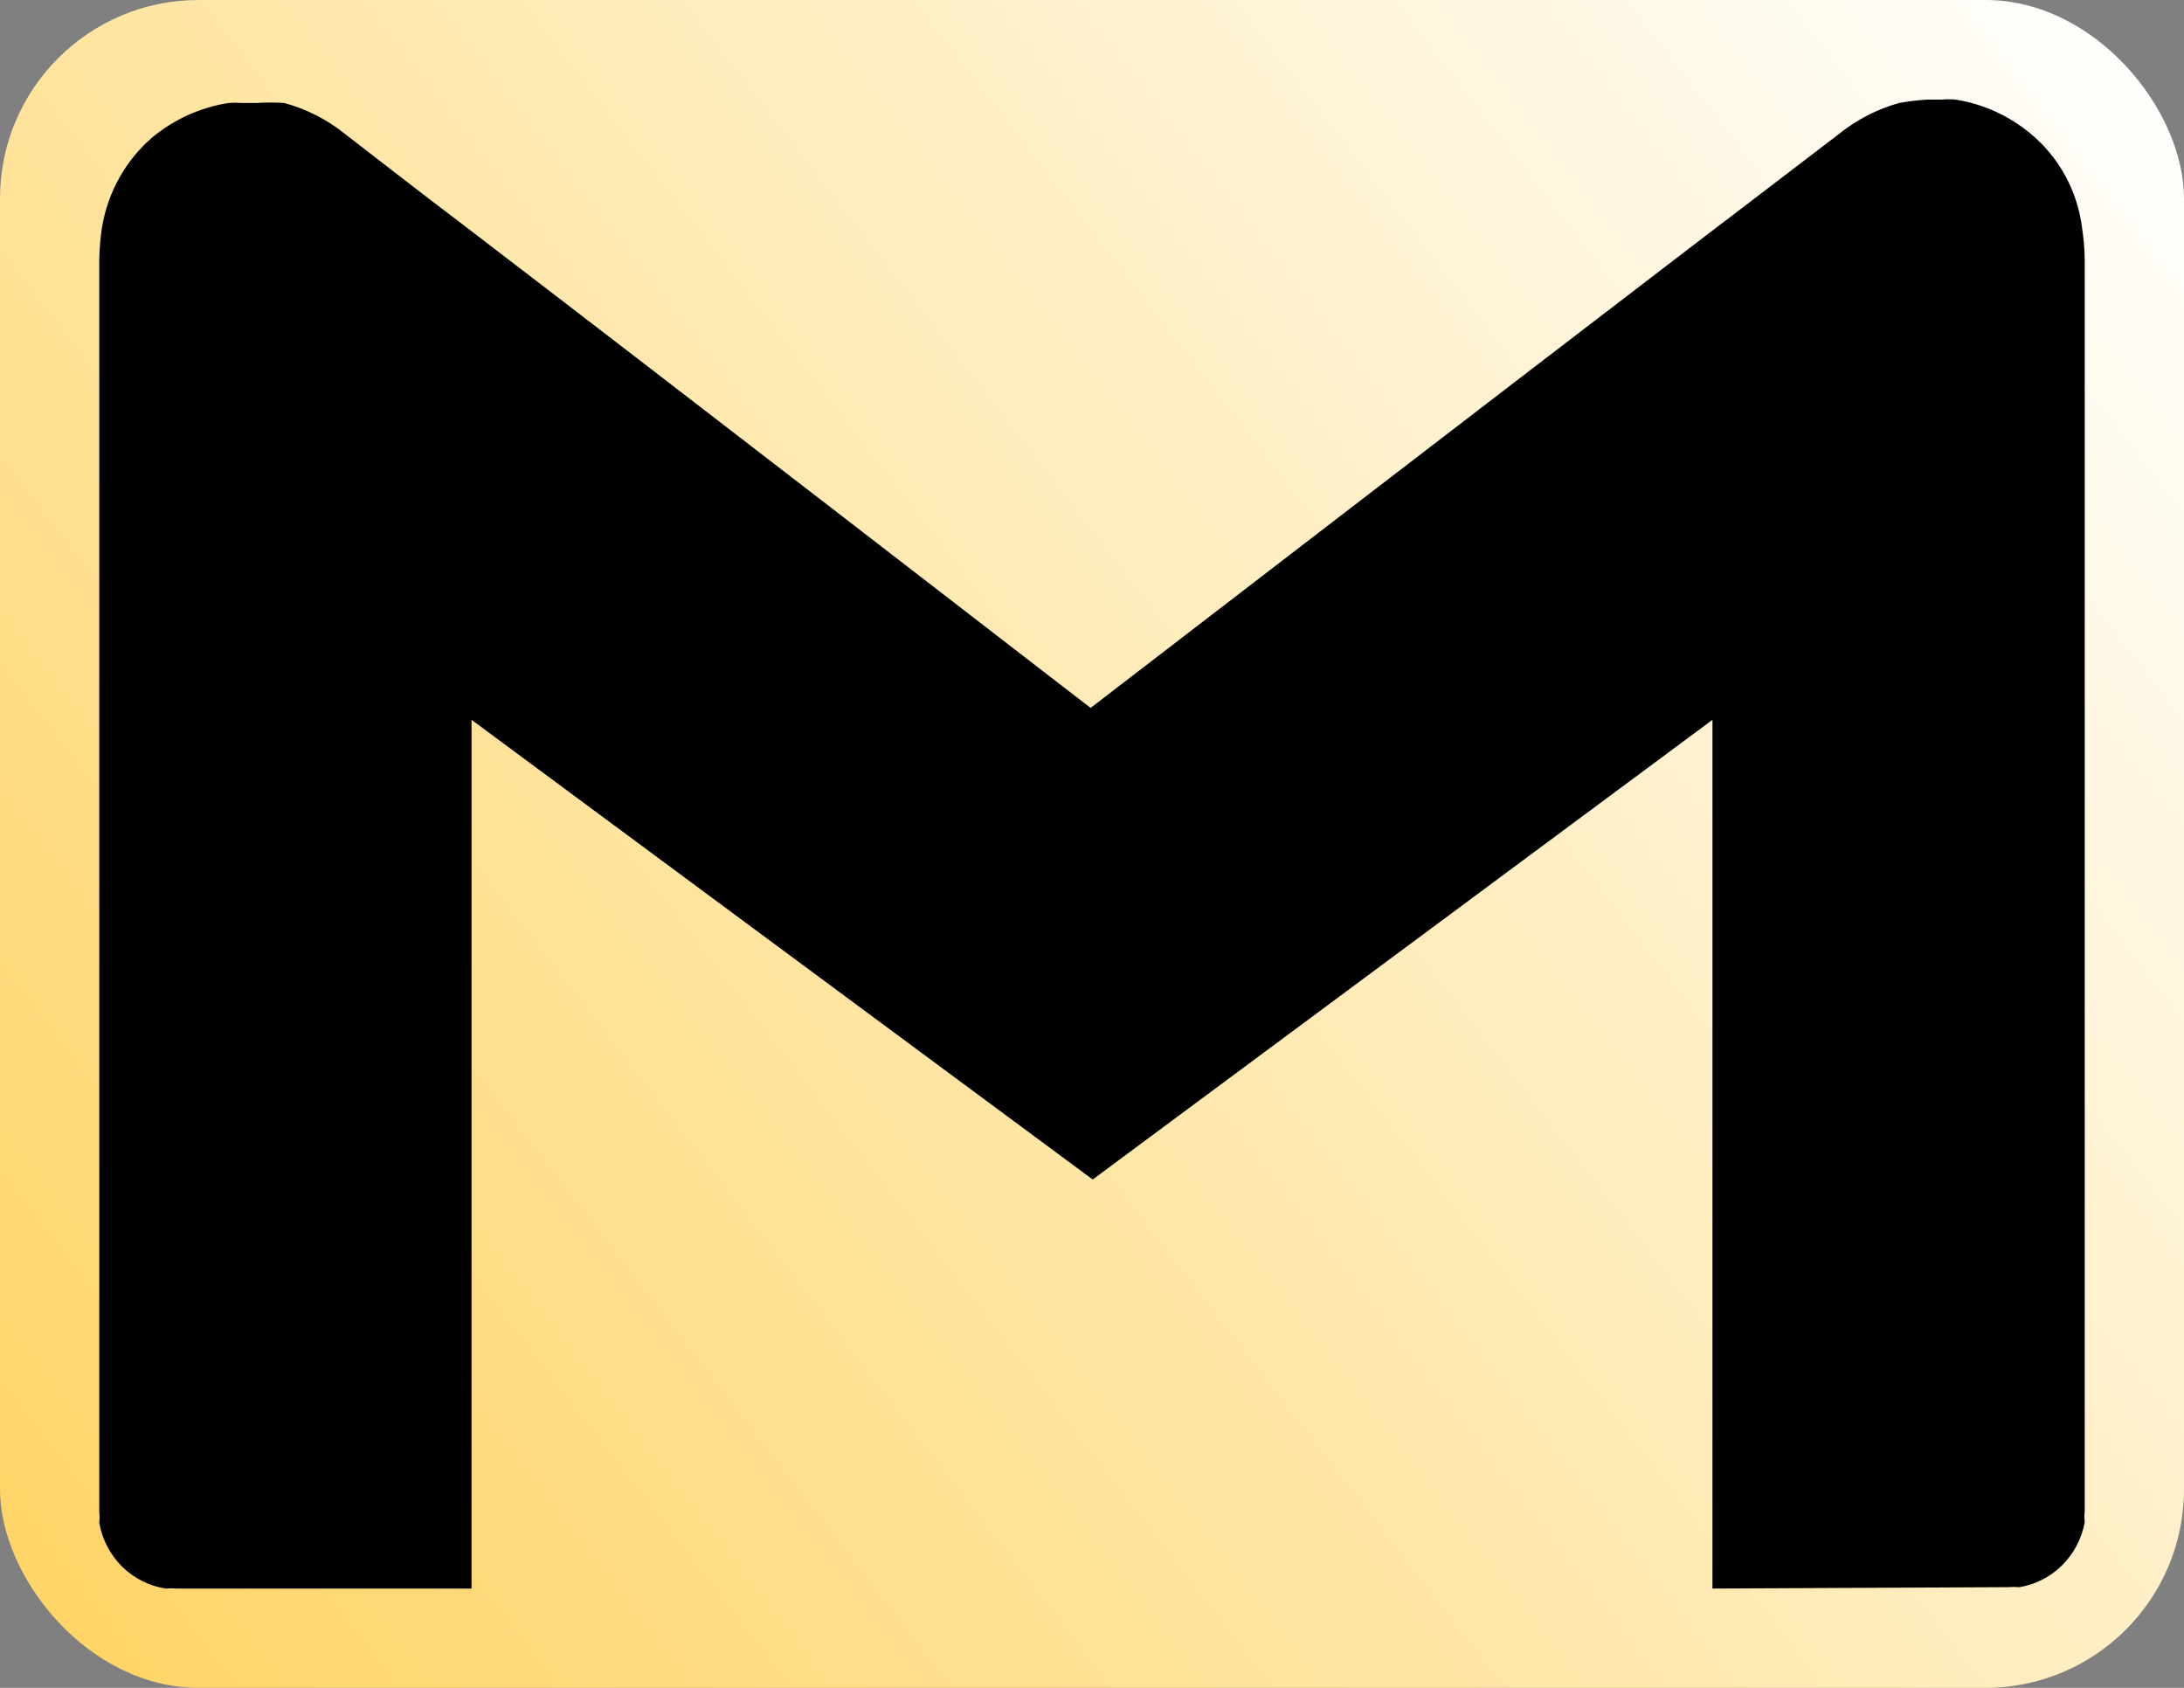 <svg width="22" height="17" viewBox="0 0 22 17" fill="none" xmlns="http://www.w3.org/2000/svg">
<rect x="0" y="0" width="22" height="17" fill="#808080" stroke="none"/>
<rect width="22" height="17" rx="2" fill="url(#paint0_linear_4562_924)"/>
<path d="M21 2.612V15.215C20.996 15.254 20.996 15.293 21 15.332C20.97 15.497 20.89 15.648 20.773 15.765C20.655 15.882 20.505 15.959 20.343 15.986C20.306 15.983 20.269 15.983 20.232 15.986L17.25 16V7.25L11.007 11.88L4.75 7.25V16H1.782C1.745 15.997 1.707 15.997 1.67 16C1.505 15.975 1.351 15.898 1.231 15.78C1.111 15.661 1.03 15.507 1 15.339C1.004 15.3 1.004 15.261 1 15.222V2.612C1.002 2.505 1.011 2.399 1.027 2.293C1.085 1.938 1.265 1.615 1.535 1.383C1.756 1.2 2.022 1.081 2.303 1.037C2.346 1.034 2.389 1.034 2.432 1.037H2.588C2.679 1.031 2.771 1.031 2.862 1.037C3.085 1.097 3.294 1.203 3.475 1.349C3.857 1.643 4.236 1.94 4.626 2.234L4.835 2.394C6.748 3.857 10.59 6.825 10.59 6.825L10.986 7.13L11.383 6.825C11.383 6.825 15.252 3.85 17.165 2.387L17.374 2.228L18.525 1.349C18.705 1.204 18.911 1.098 19.131 1.037C19.225 1.02 19.32 1.009 19.416 1.003H19.561C19.606 0.999 19.652 0.999 19.697 1.003C19.976 1.046 20.239 1.166 20.458 1.349C20.742 1.585 20.926 1.923 20.973 2.293C20.989 2.399 20.998 2.505 21 2.612Z" fill="black"/>
<defs>
<linearGradient id="paint0_linear_4562_924" x1="4.57372e-07" y1="17.5" x2="22" y2="0.5" gradientUnits="userSpaceOnUse">
<stop stop-color="#FFD361"/>
<stop offset="1" stop-color="white"/>
</linearGradient>
</defs>
</svg>
